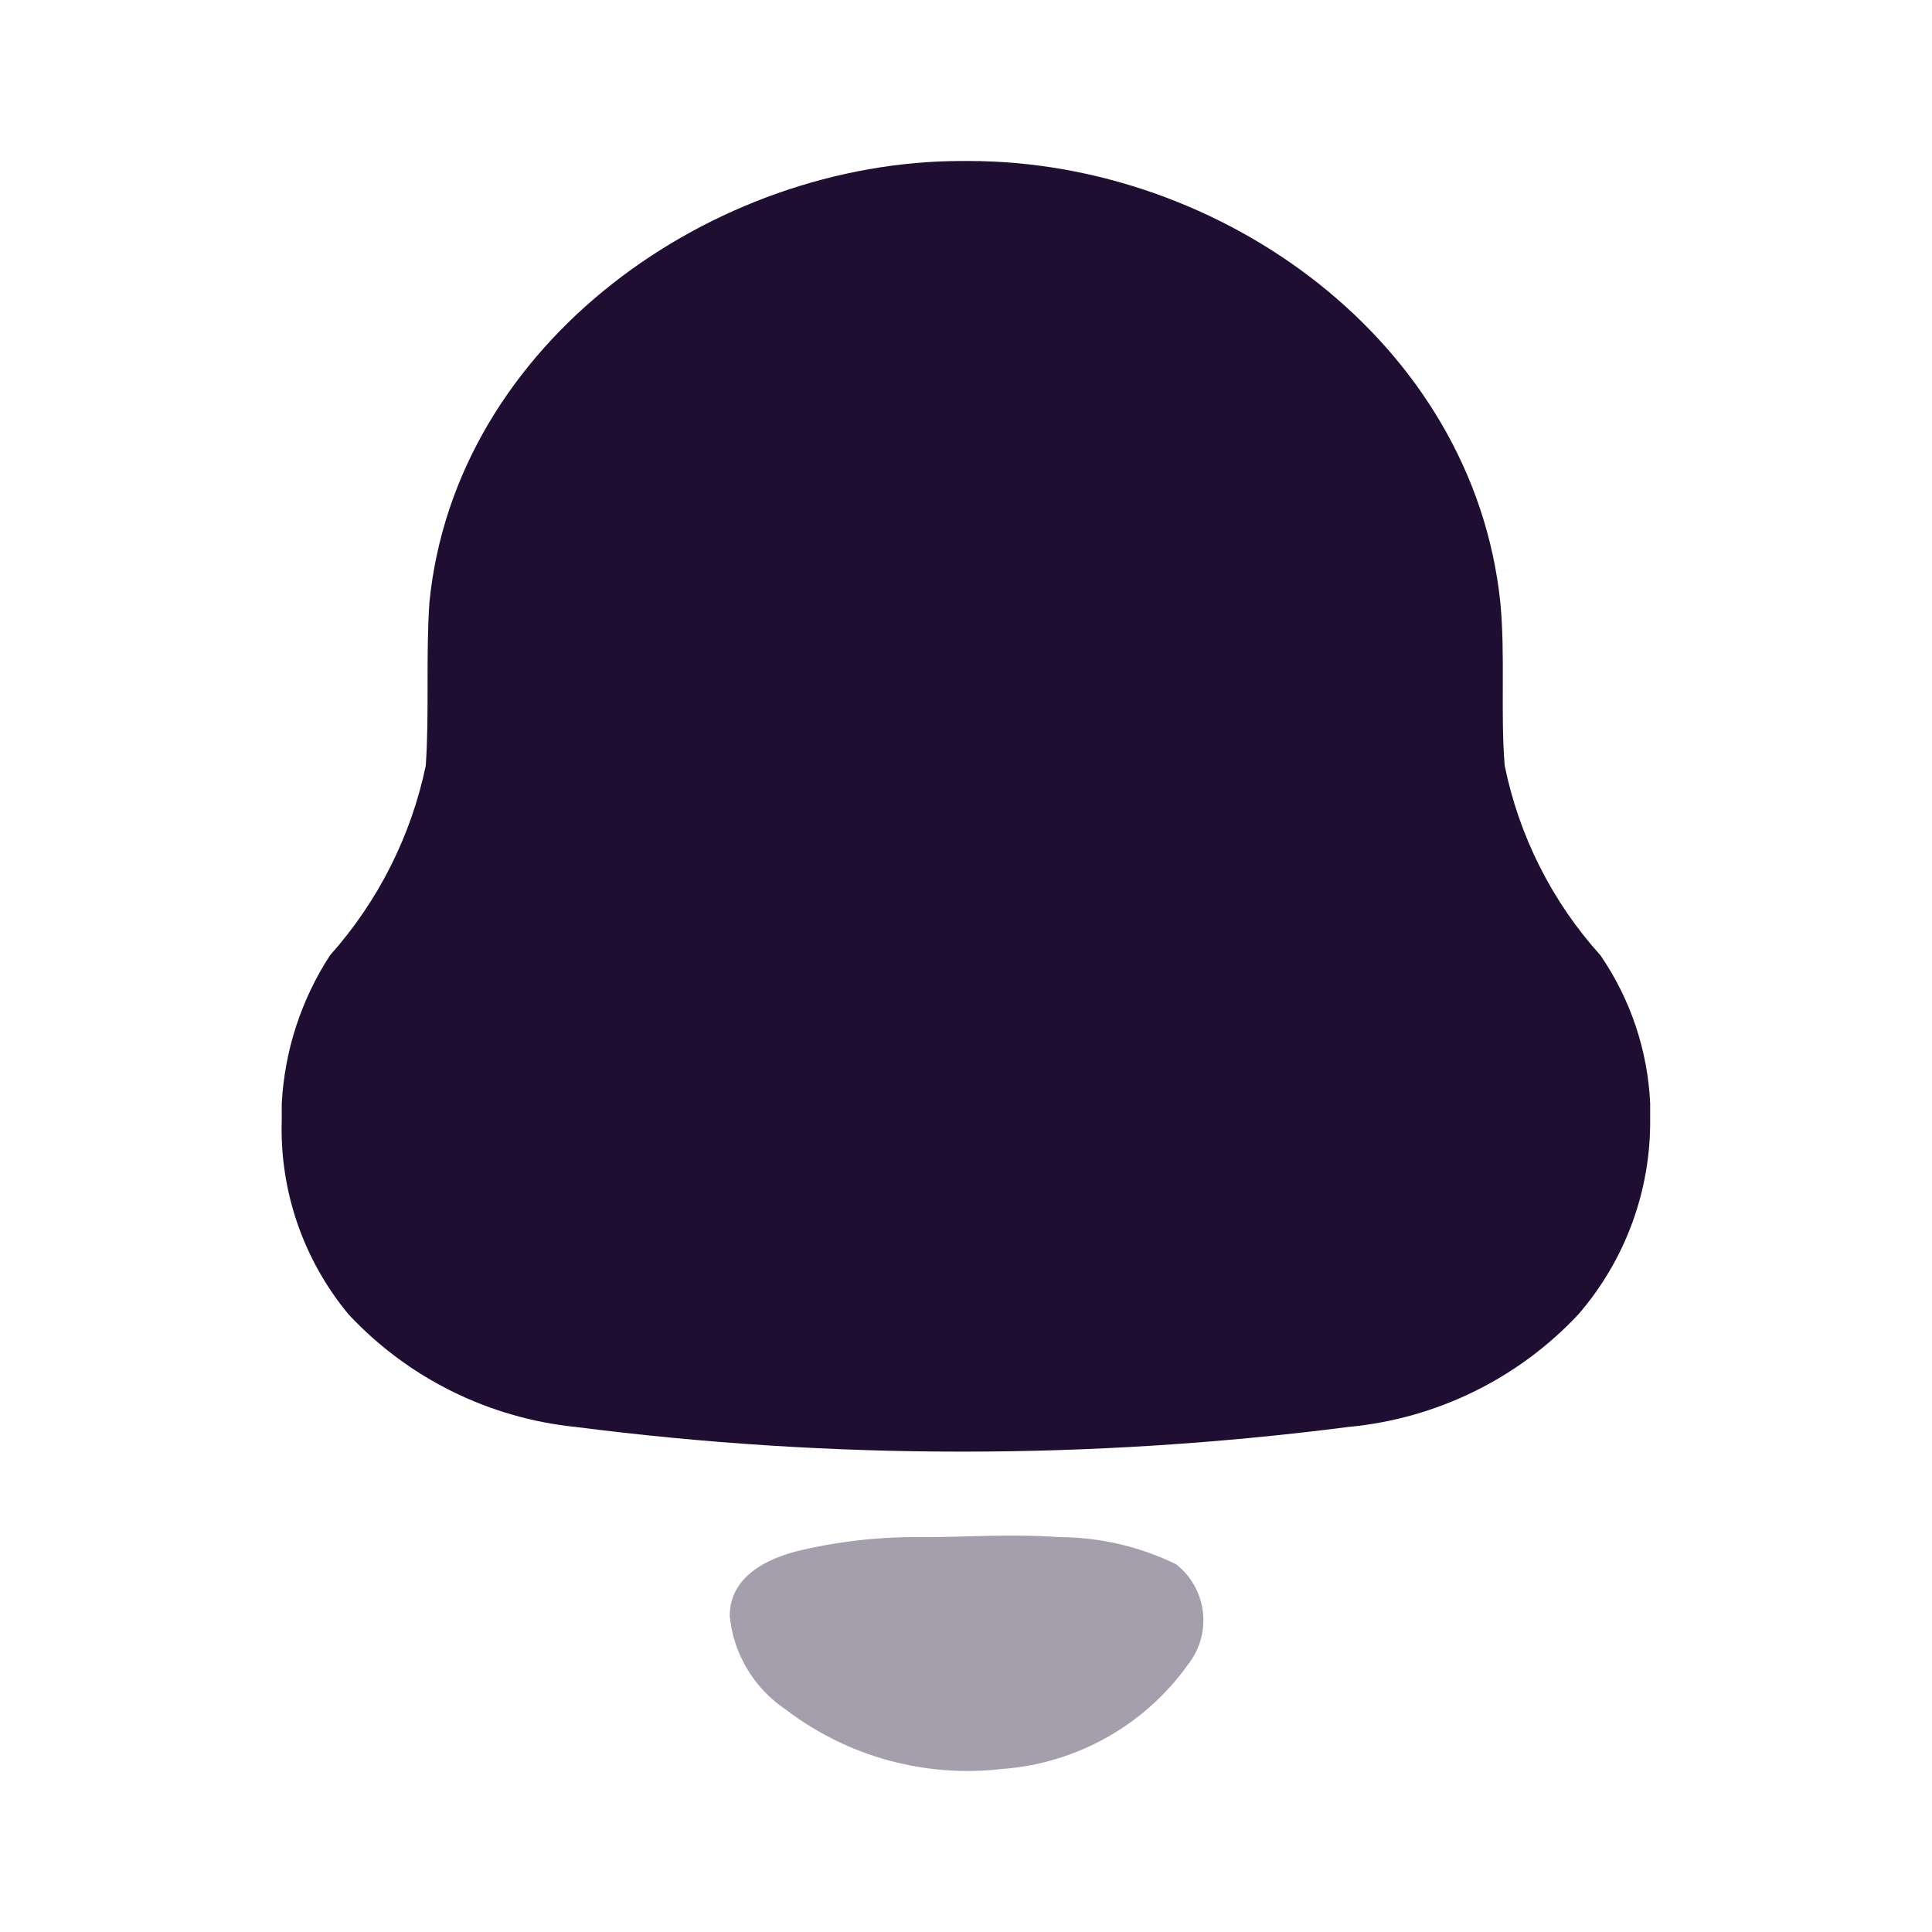 <svg xmlns="http://www.w3.org/2000/svg" width="24" height="24" viewBox="0 0 24 24"><g fill="#200E32" transform="translate(3.498 2)"><path d="M0.002,11.912 L0.002,11.708 C0.037,11.053 0.243,10.419 0.601,9.868 C1.198,9.199 1.608,8.387 1.791,7.512 C1.836,6.845 1.791,6.161 1.836,5.485 C2.158,2.24 5.37,-7.10542736e-15 8.448,-7.10542736e-15 L8.537,-7.10542736e-15 C11.669,-7.10542736e-15 14.8,2.24 15.14,5.485 C15.203,6.152 15.14,6.845 15.194,7.512 C15.373,8.388 15.783,9.202 16.384,9.868 C16.757,10.412 16.971,11.05 17.001,11.708 L17.001,11.912 C17.007,12.799 16.689,13.658 16.107,14.33 C15.36,15.127 14.344,15.624 13.253,15.726 C10.066,16.135 6.839,16.135 3.652,15.726 C2.574,15.616 1.572,15.12 0.834,14.33 C0.27,13.652 -0.026,12.792 0.002,11.912 Z"/><path d="M9.665,17.095 C9.029,17.051 8.511,17.095 7.992,17.095 C7.477,17.086 6.963,17.14 6.462,17.255 C6.032,17.353 5.567,17.584 5.567,18.073 C5.612,18.546 5.868,18.973 6.265,19.238 C7.029,19.821 7.992,20.086 8.949,19.975 C9.879,19.907 10.73,19.427 11.266,18.669 C11.563,18.284 11.495,17.735 11.114,17.433 L11.114,17.433 L11.114,17.433 C10.663,17.212 10.167,17.097 9.665,17.095 Z" opacity=".4"/></g></svg>